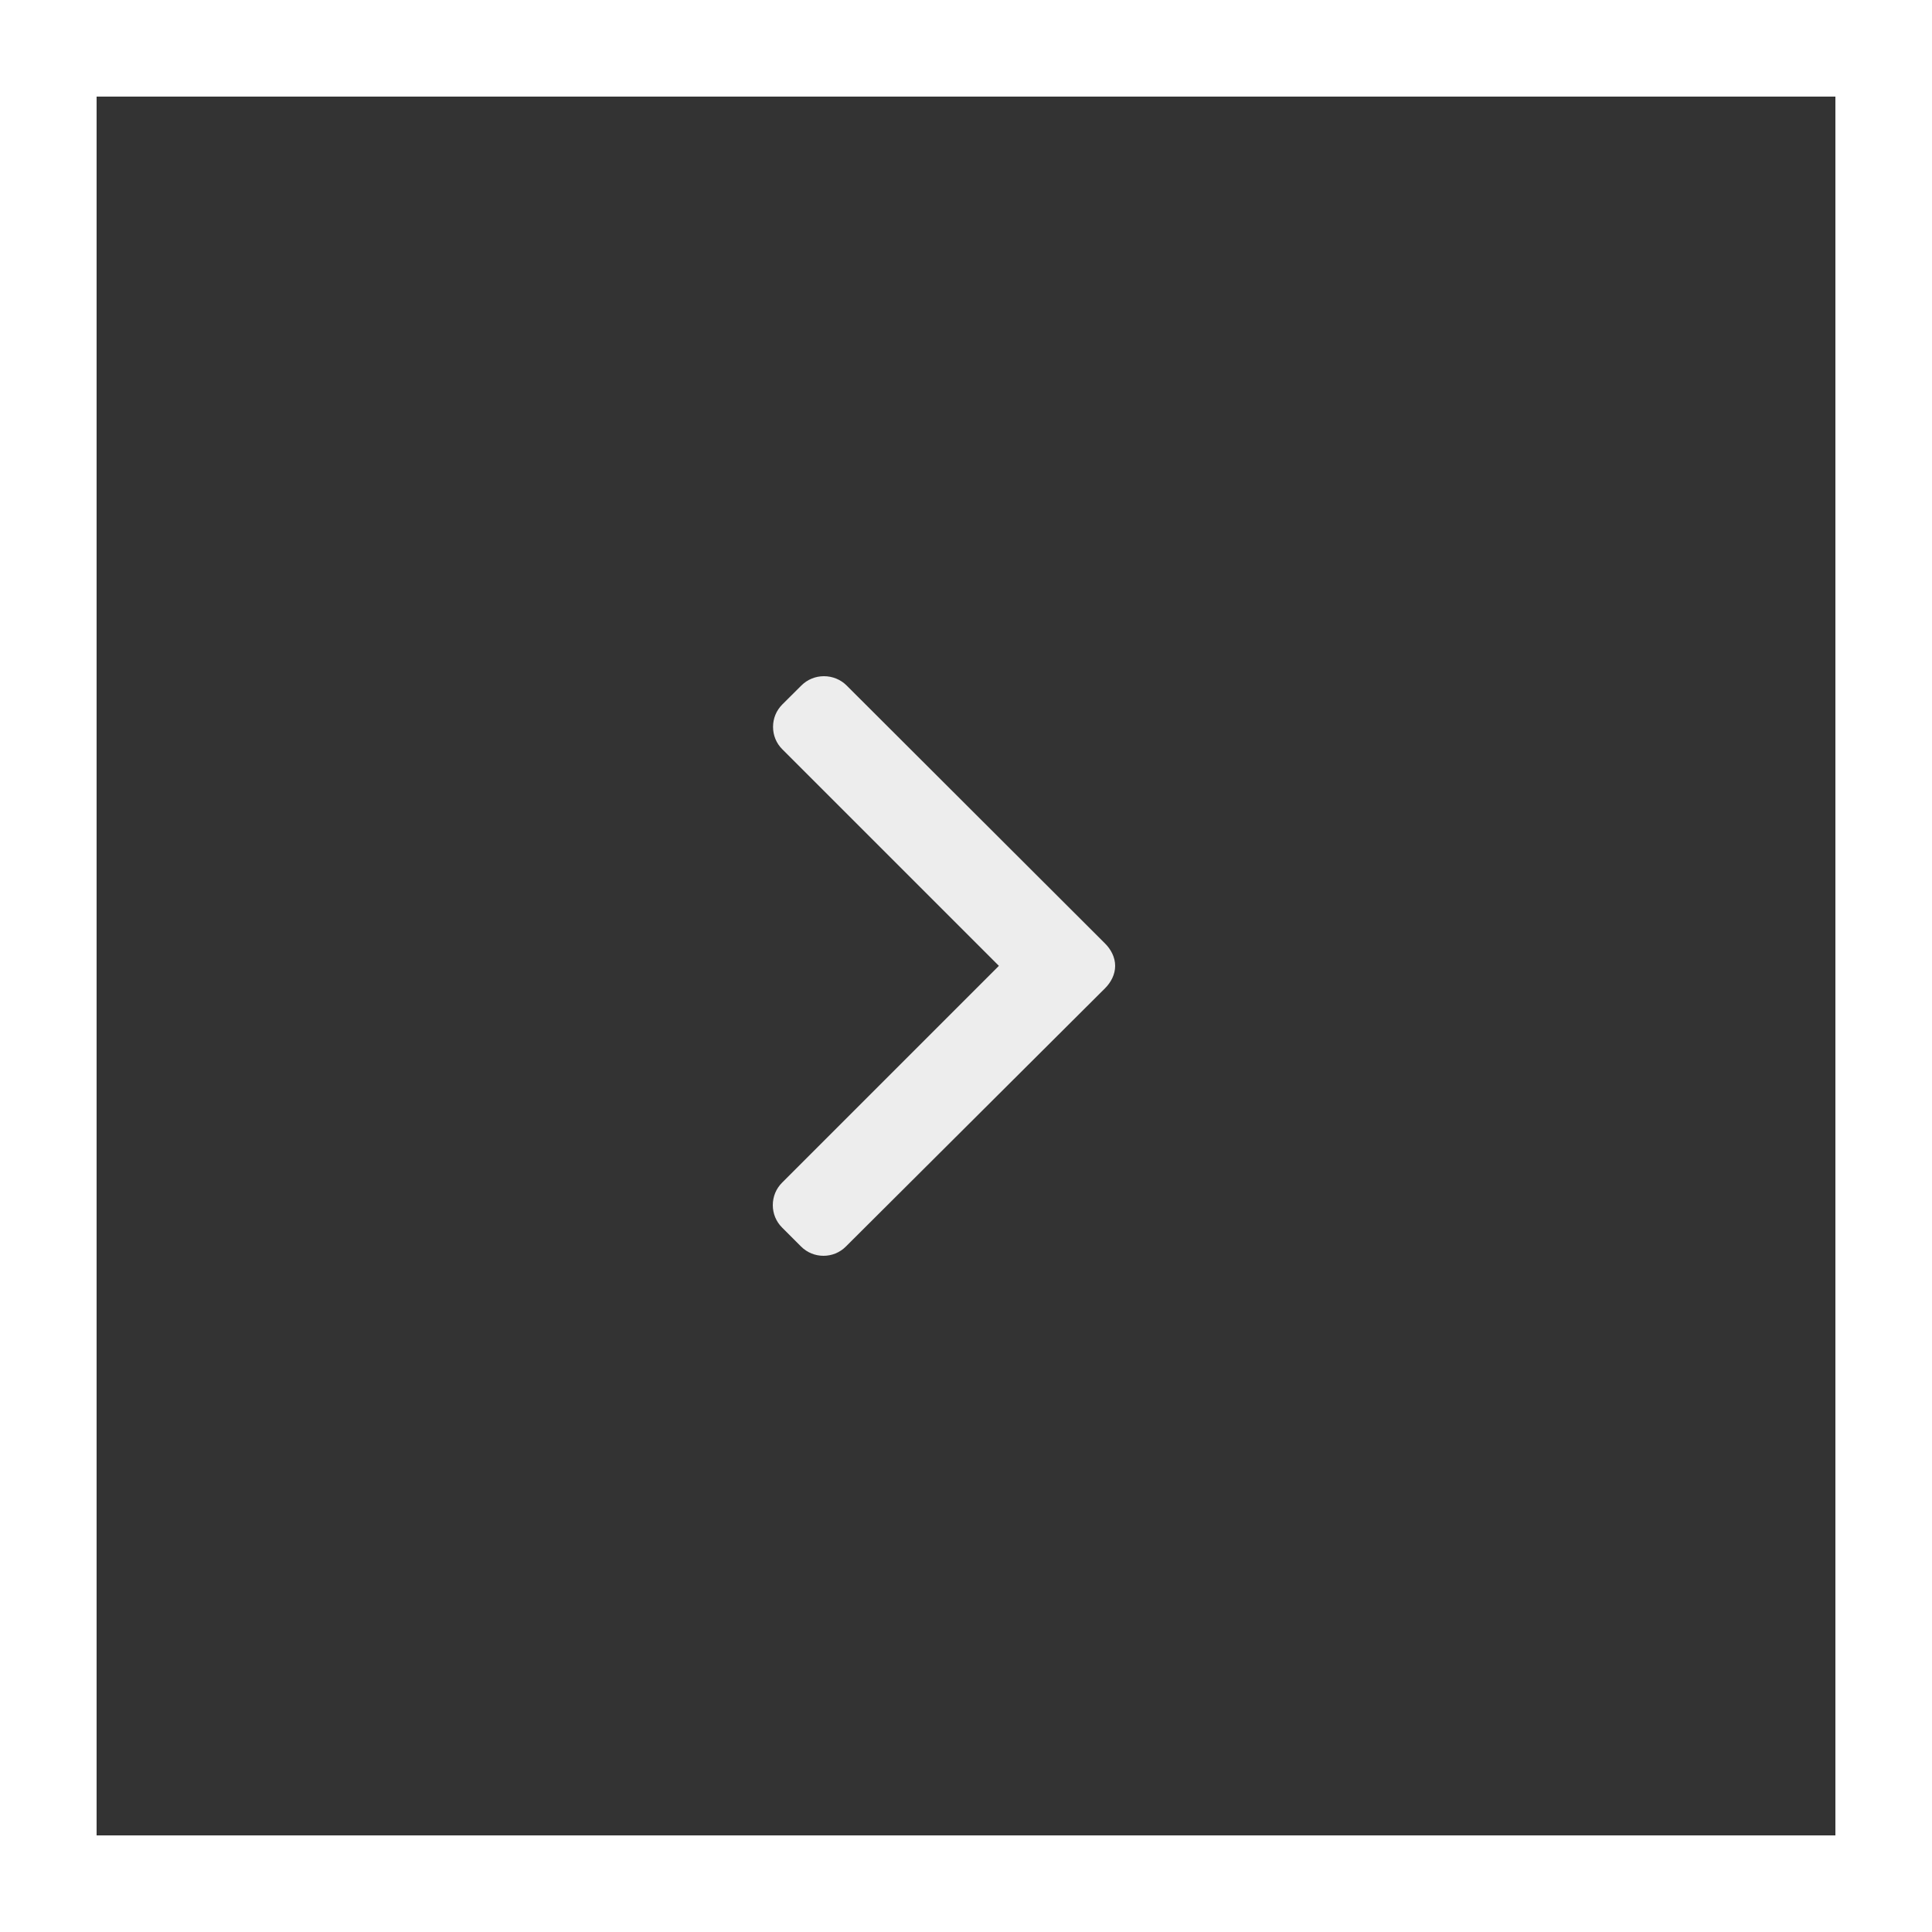 <svg width="40" height="40" viewBox="0 0 40 40" fill="none" xmlns="http://www.w3.org/2000/svg">
<rect x="0" y="0" width="40" height="40" fill="#333333" stroke="none"/>
<rect x="1" y="1" width="38" height="38" stroke="white" stroke-width="2"/>
<path d="M16.592 14.192L16.197 14.585C16.073 14.709 16.005 14.873 16.005 15.049C16.005 15.225 16.073 15.39 16.197 15.513L20.681 19.997L16.192 24.486C16.068 24.61 16 24.775 16 24.951C16 25.126 16.068 25.291 16.192 25.415L16.585 25.808C16.841 26.064 17.258 26.064 17.513 25.808L22.877 20.463C23.001 20.34 23.088 20.175 23.088 19.998L23.088 19.996C23.088 19.82 23.001 19.655 22.877 19.532L17.528 14.192C17.404 14.068 17.235 14 17.059 14C16.883 14 16.716 14.068 16.592 14.192Z" fill="#ededed"/>
</svg>